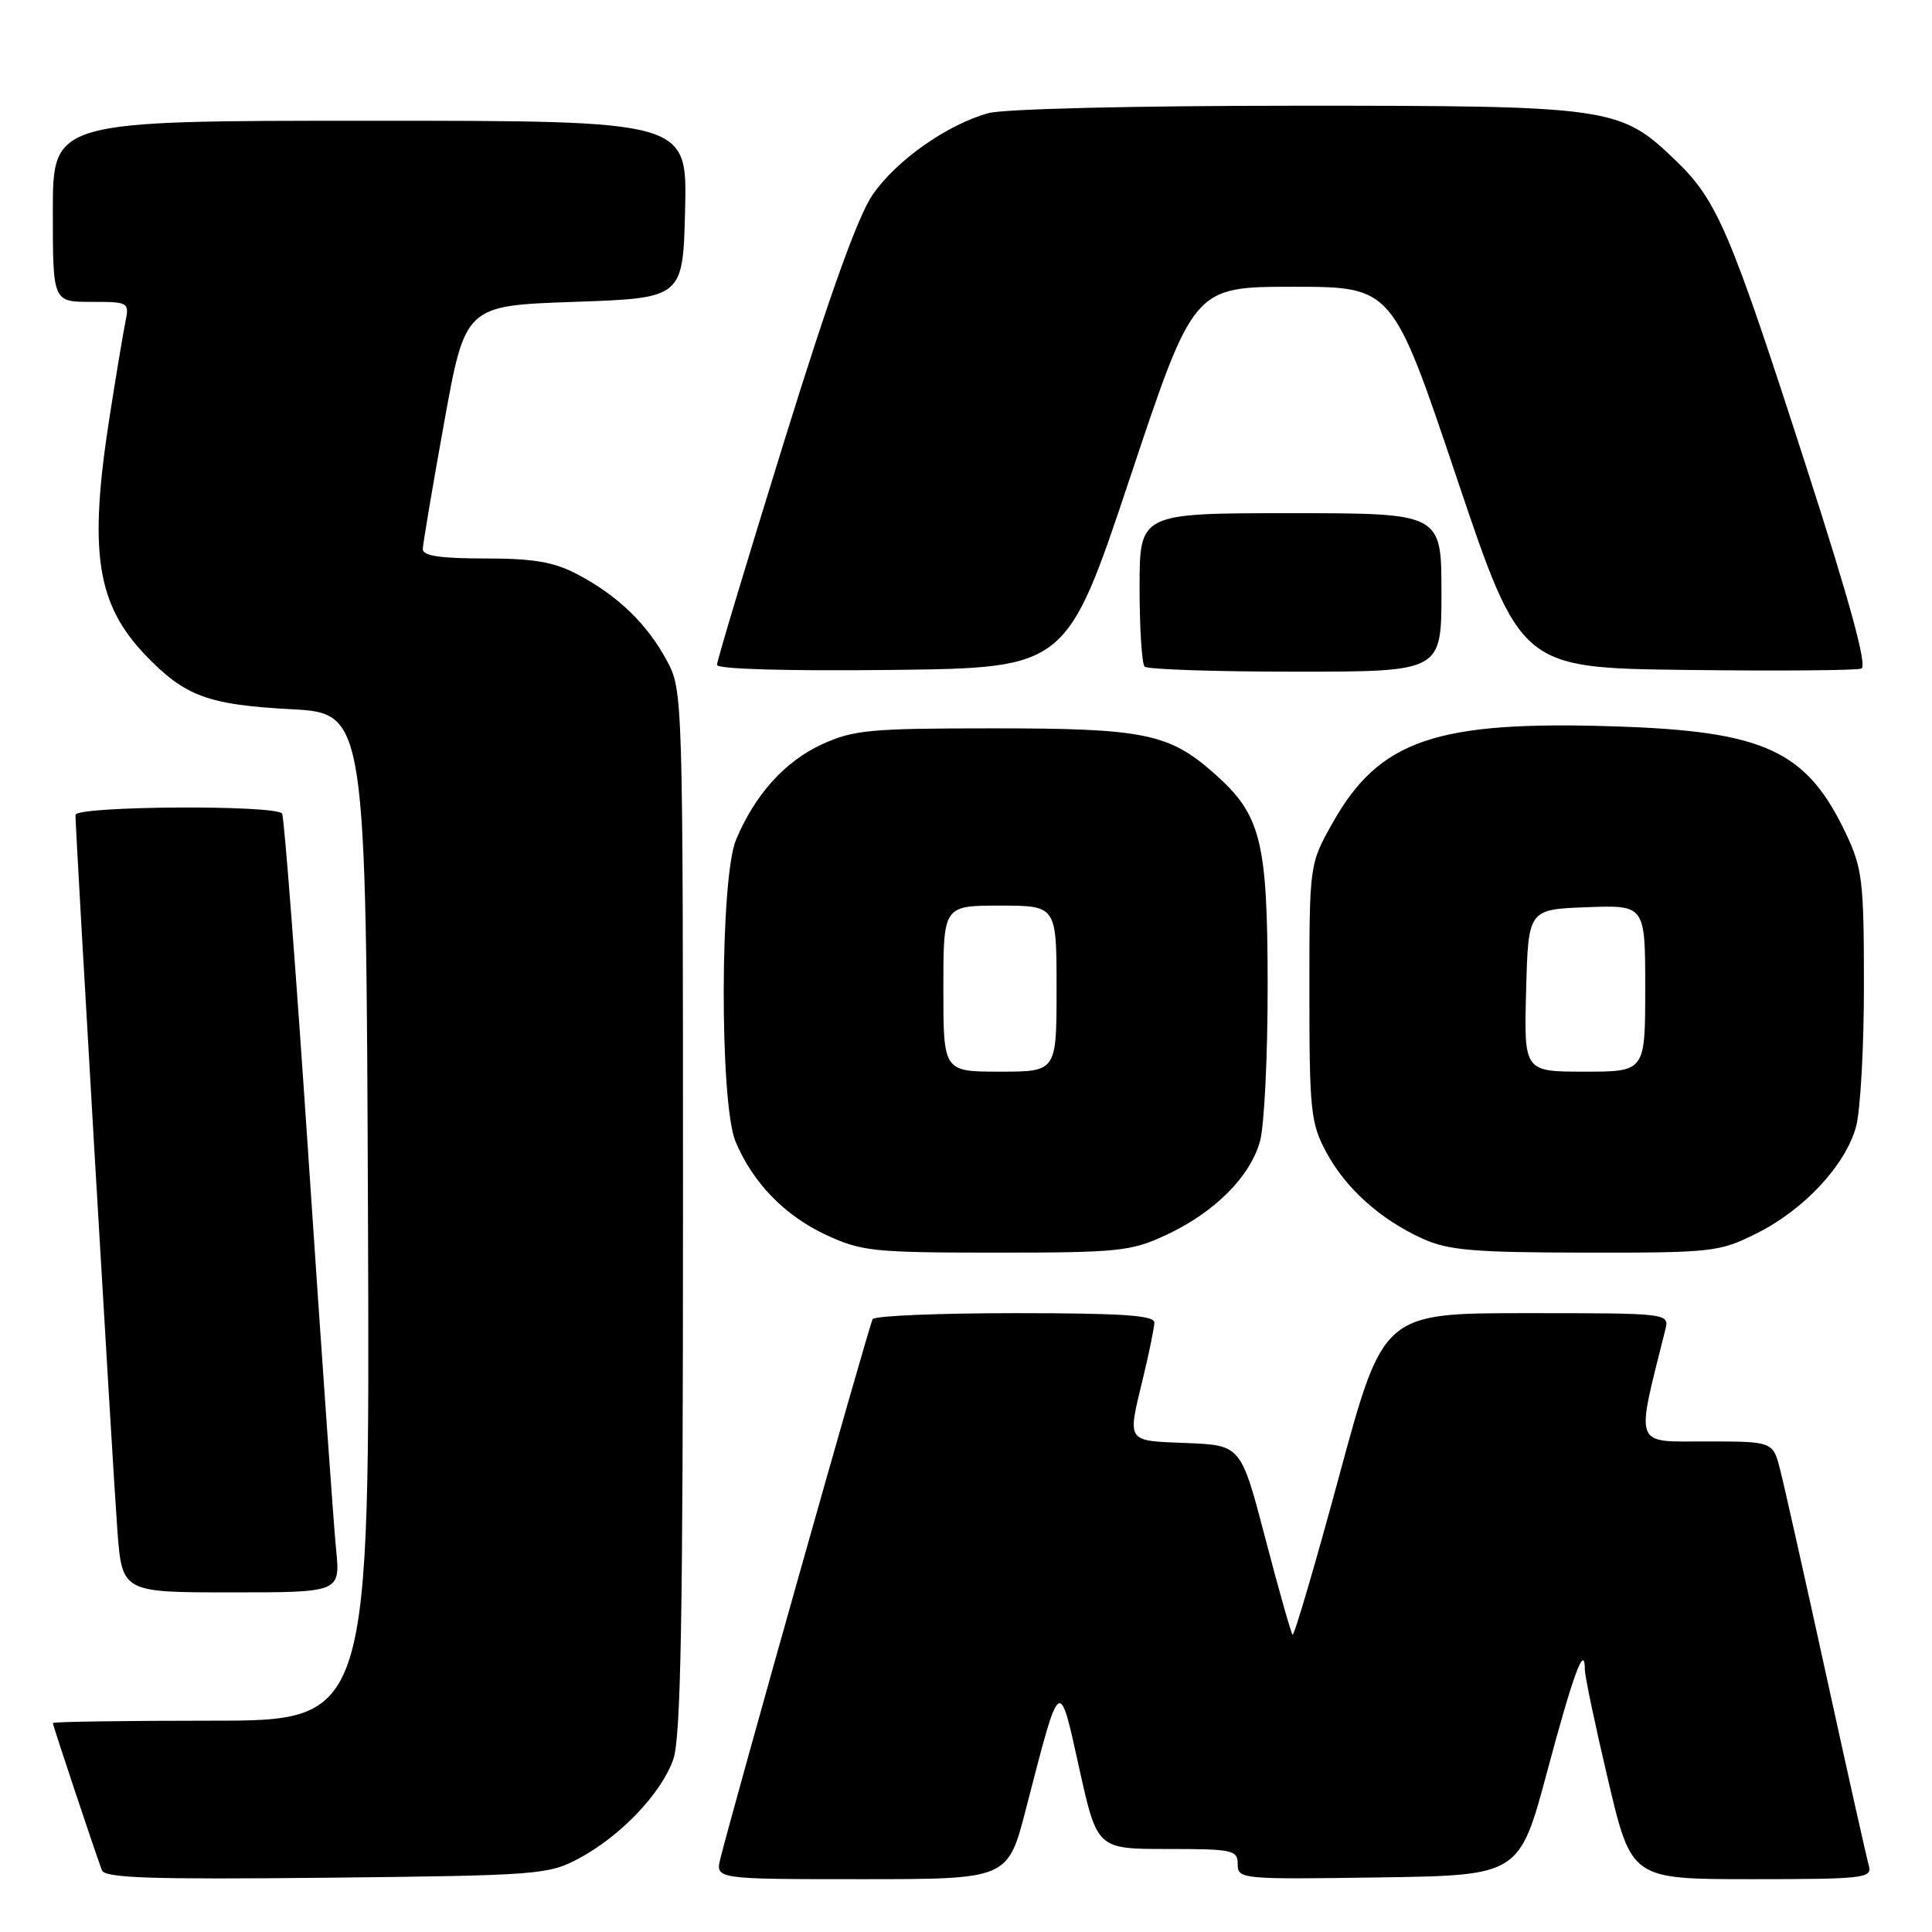 <?xml version="1.0" encoding="UTF-8" standalone="no"?>
<!DOCTYPE svg PUBLIC "-//W3C//DTD SVG 1.1//EN" "http://www.w3.org/Graphics/SVG/1.1/DTD/svg11.dtd" >
<svg xmlns="http://www.w3.org/2000/svg" xmlns:xlink="http://www.w3.org/1999/xlink" version="1.1" viewBox="0 0 256 256">
 <g >
 <path fill="currentColor"
d=" M 76.69 246.26 C 82.22 243.31 87.61 237.66 89.21 233.14 C 90.22 230.30 90.50 214.32 90.50 160.50 C 90.50 91.71 90.49 91.49 88.34 87.50 C 85.73 82.66 81.85 78.91 76.51 76.10 C 73.40 74.46 70.73 74.00 64.26 74.00 C 58.31 74.00 56.01 73.65 56.02 72.75 C 56.04 72.06 57.31 64.53 58.85 56.00 C 61.65 40.50 61.65 40.50 76.07 40.00 C 90.50 39.50 90.50 39.50 90.78 27.75 C 91.06 16.00 91.06 16.00 49.03 16.00 C 7.00 16.00 7.00 16.00 7.00 28.00 C 7.00 40.00 7.00 40.00 12.08 40.00 C 17.09 40.00 17.15 40.04 16.60 42.75 C 16.29 44.26 15.36 49.88 14.52 55.24 C 11.73 73.11 12.78 80.03 19.30 86.84 C 24.50 92.25 27.54 93.38 38.50 93.97 C 48.50 94.50 48.50 94.50 48.76 161.25 C 49.01 228.00 49.01 228.00 28.01 228.00 C 16.45 228.00 7.00 228.14 7.00 228.31 C 7.00 228.61 12.51 245.16 13.50 247.81 C 13.88 248.85 19.86 249.05 43.24 248.81 C 71.33 248.51 72.67 248.41 76.69 246.26 Z  M 135.93 239.75 C 140.54 221.92 140.30 222.11 143.01 234.33 C 145.38 245.00 145.38 245.00 154.69 245.00 C 163.37 245.00 164.00 245.14 164.00 247.02 C 164.00 248.99 164.51 249.04 182.66 248.77 C 201.32 248.50 201.32 248.50 205.01 234.73 C 208.49 221.73 210.00 217.66 210.00 221.24 C 210.00 222.11 211.39 228.71 213.09 235.91 C 216.18 249.00 216.18 249.00 232.16 249.00 C 246.90 249.00 248.10 248.86 247.64 247.25 C 247.36 246.29 244.82 234.93 241.99 222.00 C 239.16 209.07 236.41 196.81 235.88 194.75 C 234.92 191.00 234.92 191.00 226.05 191.00 C 216.37 191.00 216.72 191.96 220.65 176.25 C 221.22 174.00 221.22 174.00 202.25 174.00 C 183.29 174.00 183.29 174.00 177.47 195.49 C 174.27 207.31 171.48 216.81 171.27 216.61 C 171.07 216.40 169.44 210.67 167.67 203.87 C 164.43 191.50 164.43 191.50 157.22 191.21 C 149.12 190.88 149.37 191.25 151.48 182.50 C 152.28 179.20 152.94 175.94 152.96 175.25 C 152.99 174.29 148.66 174.00 134.56 174.00 C 124.42 174.00 115.90 174.35 115.63 174.79 C 115.19 175.49 97.10 239.61 95.46 246.25 C 94.78 249.00 94.78 249.00 114.16 249.00 C 133.54 249.00 133.54 249.00 135.93 239.75 Z  M 44.53 205.25 C 44.21 202.09 42.59 179.05 40.92 154.06 C 39.25 129.07 37.66 108.25 37.38 107.81 C 36.65 106.62 10.00 106.79 10.00 107.98 C 10.00 110.26 14.98 195.20 15.55 202.75 C 16.18 211.00 16.18 211.00 30.64 211.00 C 45.10 211.00 45.10 211.00 44.53 205.25 Z  M 154.52 163.64 C 160.92 160.66 165.65 155.94 166.96 151.21 C 167.53 149.17 167.98 139.85 167.97 130.50 C 167.95 111.26 167.10 107.93 160.74 102.35 C 154.86 97.18 151.44 96.50 131.50 96.51 C 115.27 96.51 113.05 96.72 108.89 98.64 C 103.98 100.90 100.03 105.30 97.53 111.27 C 95.39 116.40 95.34 146.17 97.46 151.26 C 99.75 156.72 103.96 161.07 109.46 163.63 C 114.14 165.81 115.74 165.98 132.00 165.98 C 148.25 165.98 149.86 165.81 154.52 163.64 Z  M 232.74 163.44 C 239.02 160.32 244.51 154.43 245.93 149.32 C 246.51 147.22 246.99 138.75 246.98 130.50 C 246.98 116.81 246.77 115.06 244.62 110.50 C 239.40 99.46 233.87 96.89 214.00 96.25 C 190.29 95.48 182.79 98.03 176.60 109.00 C 173.50 114.50 173.50 114.50 173.50 131.50 C 173.50 147.12 173.68 148.84 175.71 152.62 C 178.28 157.44 182.87 161.57 188.50 164.13 C 191.88 165.67 195.23 165.96 210.05 165.98 C 226.90 166.00 227.81 165.90 232.74 163.44 Z  M 149.75 63.25 C 158.17 38.00 158.17 38.00 171.34 38.00 C 184.51 38.00 184.51 38.00 193.00 63.25 C 201.50 88.50 201.50 88.50 223.48 88.77 C 235.56 88.92 245.99 88.84 246.64 88.59 C 247.45 88.28 245.14 79.82 239.33 61.82 C 229.19 30.39 227.55 26.56 221.97 21.20 C 214.64 14.16 213.50 14.00 171.57 14.01 C 150.40 14.01 132.98 14.43 130.97 14.99 C 125.48 16.52 118.79 21.23 115.63 25.80 C 113.68 28.62 109.89 39.18 103.88 58.56 C 99.00 74.29 95.00 87.58 95.00 88.10 C 95.00 88.66 104.18 88.93 118.17 88.77 C 141.33 88.50 141.33 88.50 149.75 63.25 Z  M 191.00 78.50 C 191.00 68.00 191.00 68.00 171.00 68.00 C 151.00 68.00 151.00 68.00 151.00 77.83 C 151.00 83.24 151.30 87.97 151.67 88.33 C 152.03 88.70 161.03 89.00 171.67 89.00 C 191.00 89.00 191.00 89.00 191.00 78.50 Z  M 125.00 131.00 C 125.00 120.00 125.00 120.00 132.50 120.00 C 140.00 120.00 140.00 120.00 140.00 131.00 C 140.00 142.00 140.00 142.00 132.50 142.00 C 125.00 142.00 125.00 142.00 125.00 131.00 Z  M 202.22 131.25 C 202.50 120.50 202.50 120.50 210.25 120.21 C 218.00 119.92 218.00 119.92 218.00 130.96 C 218.00 142.00 218.00 142.00 209.97 142.00 C 201.93 142.00 201.93 142.00 202.22 131.25 Z "/>
</g>
</svg>
